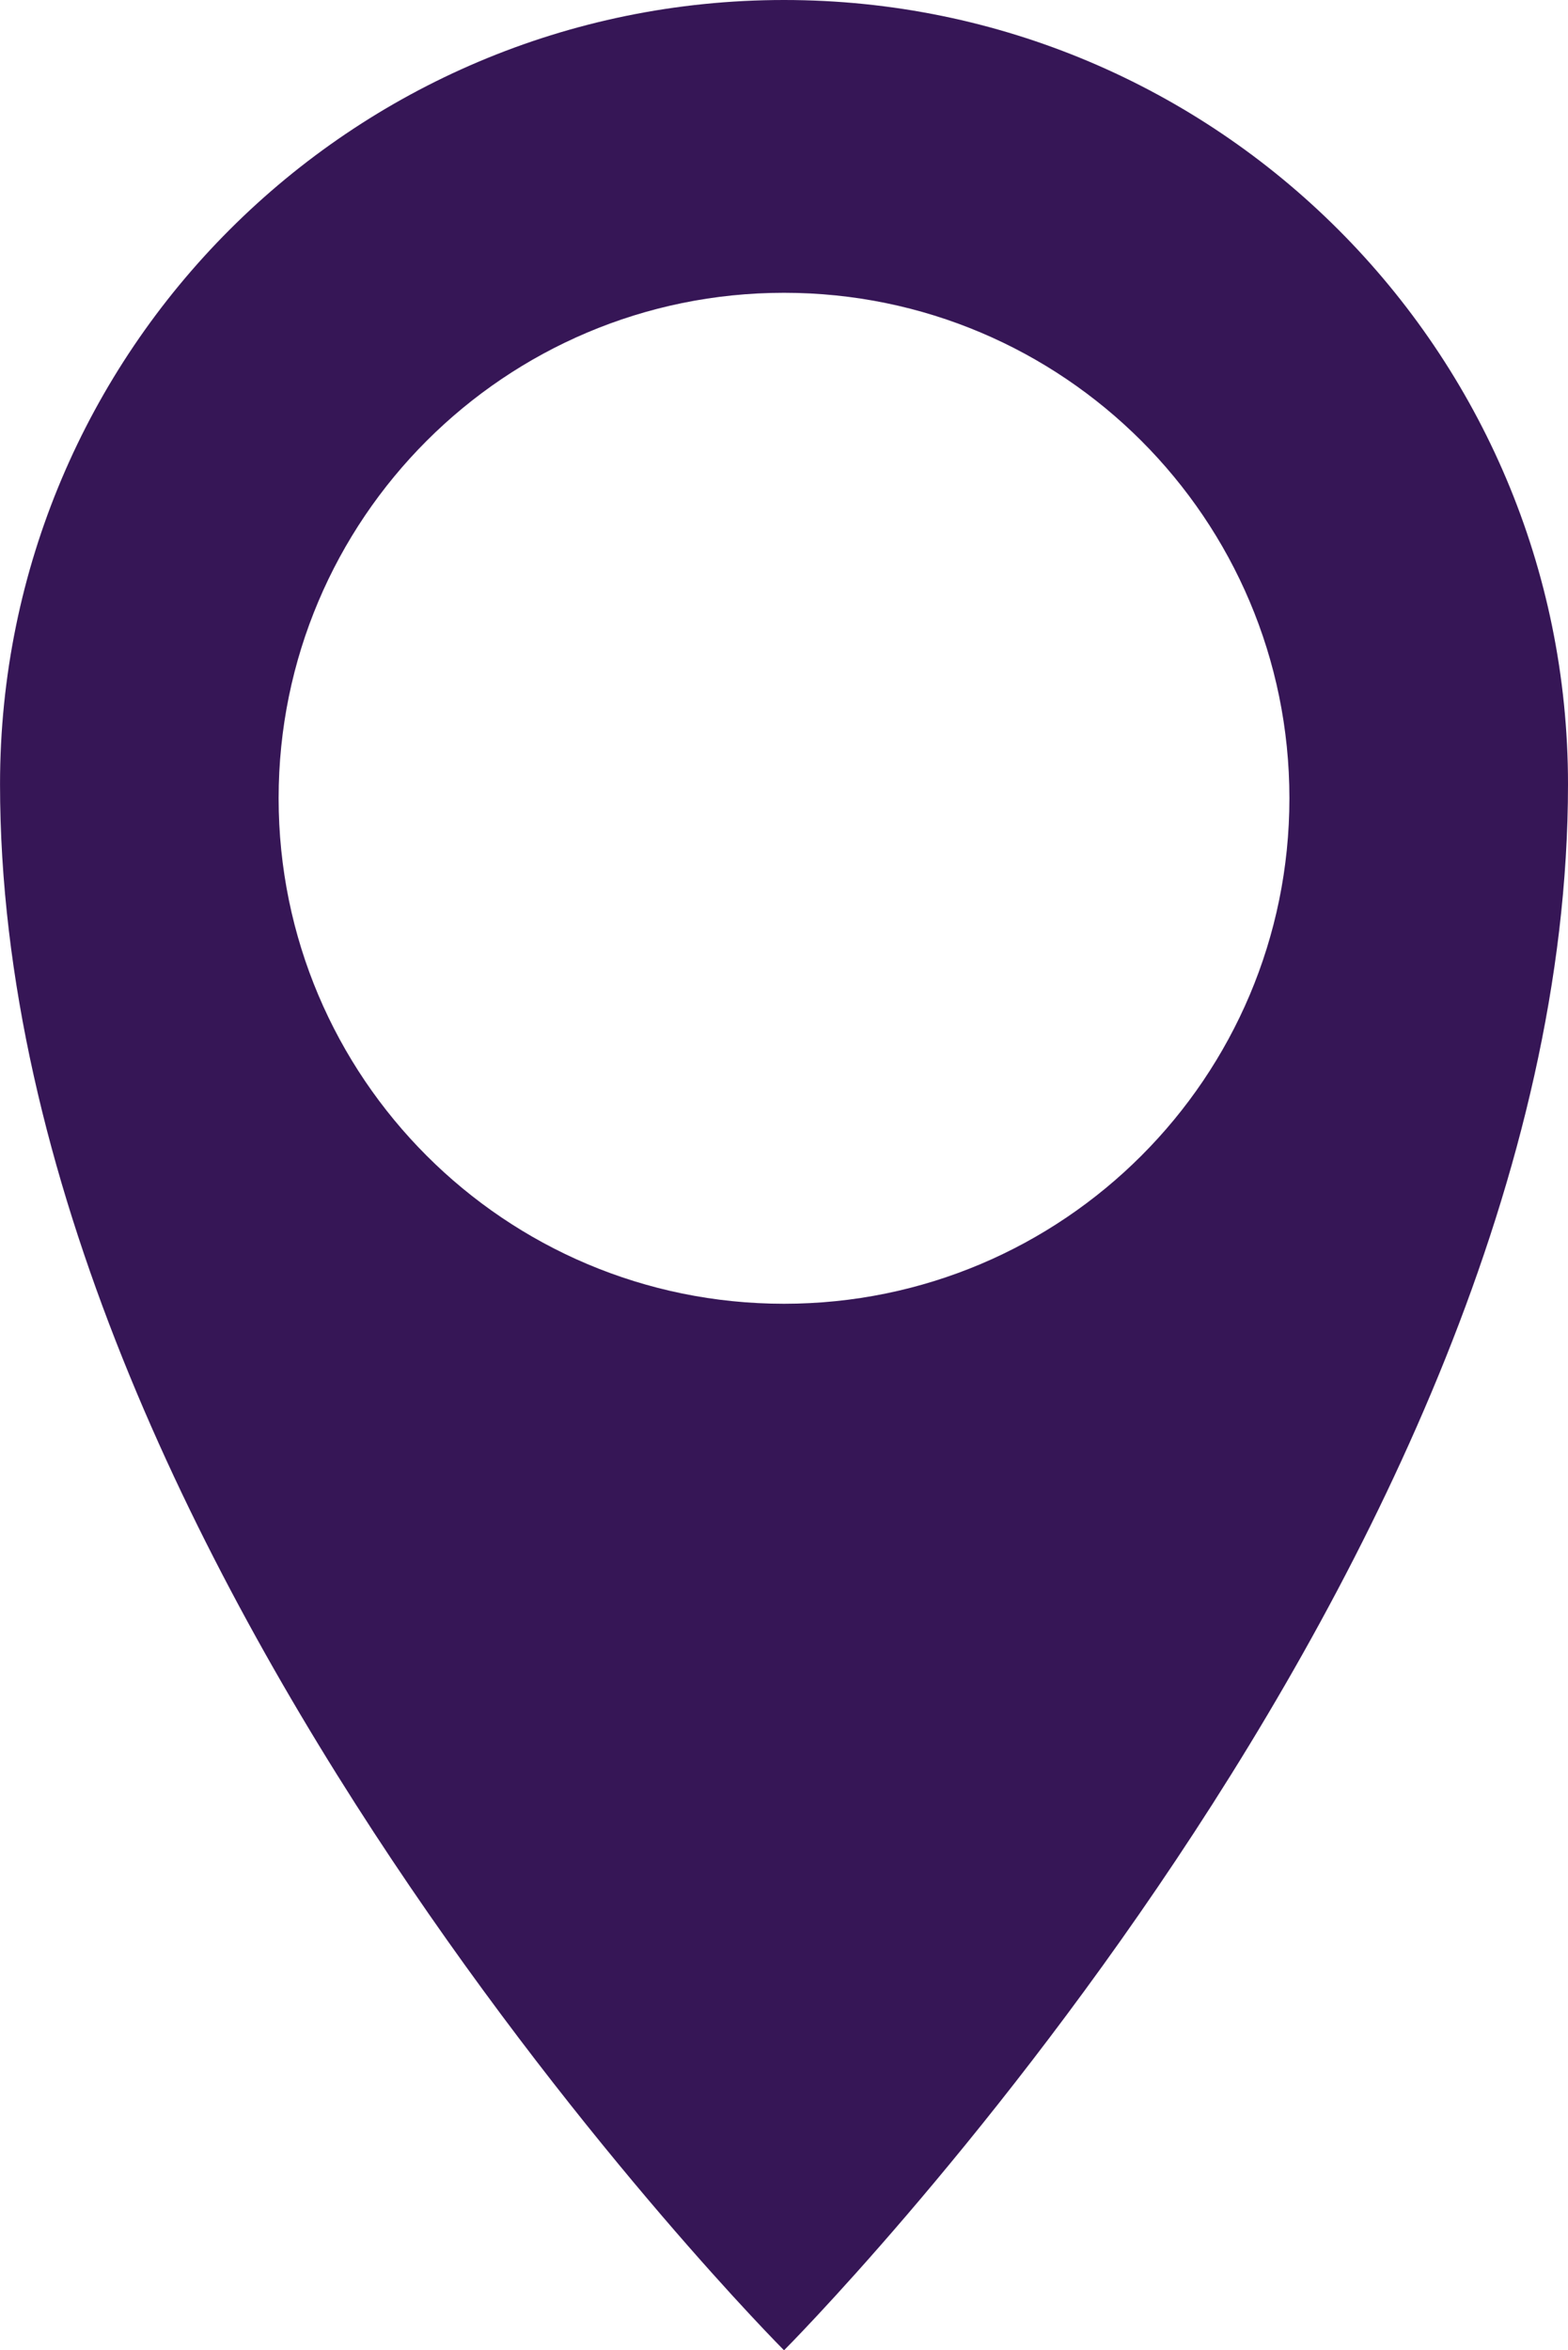 <?xml version="1.0" encoding="utf-8"?>
<!-- Generator: Adobe Illustrator 16.0.0, SVG Export Plug-In . SVG Version: 6.00 Build 0)  -->
<!DOCTYPE svg PUBLIC "-//W3C//DTD SVG 1.1//EN" "http://www.w3.org/Graphics/SVG/1.1/DTD/svg11.dtd">
<svg version="1.1" id="Layer_1" xmlns="http://www.w3.org/2000/svg" xmlns:xlink="http://www.w3.org/1999/xlink" x="0px" y="0px"
	 width="48.134px" height="72.133px" viewBox="142.29 121 48.134 72.133" enable-background="new 142.29 121 48.134 72.133"
	 xml:space="preserve">
<path fill="#361656" d="M166.358,121c-13.293,0-24.067,10.775-24.067,24.067c0,23.957,24.066,48.065,24.067,48.066
	c0,0,24.066-24.109,24.066-48.066C190.424,131.775,179.648,121,166.358,121z M166.357,161.014c-8.567,0-15.514-6.945-15.514-15.514
	s6.946-15.514,15.514-15.514c8.568,0,15.515,6.946,15.515,15.514S174.925,161.014,166.357,161.014z"/>
</svg>
